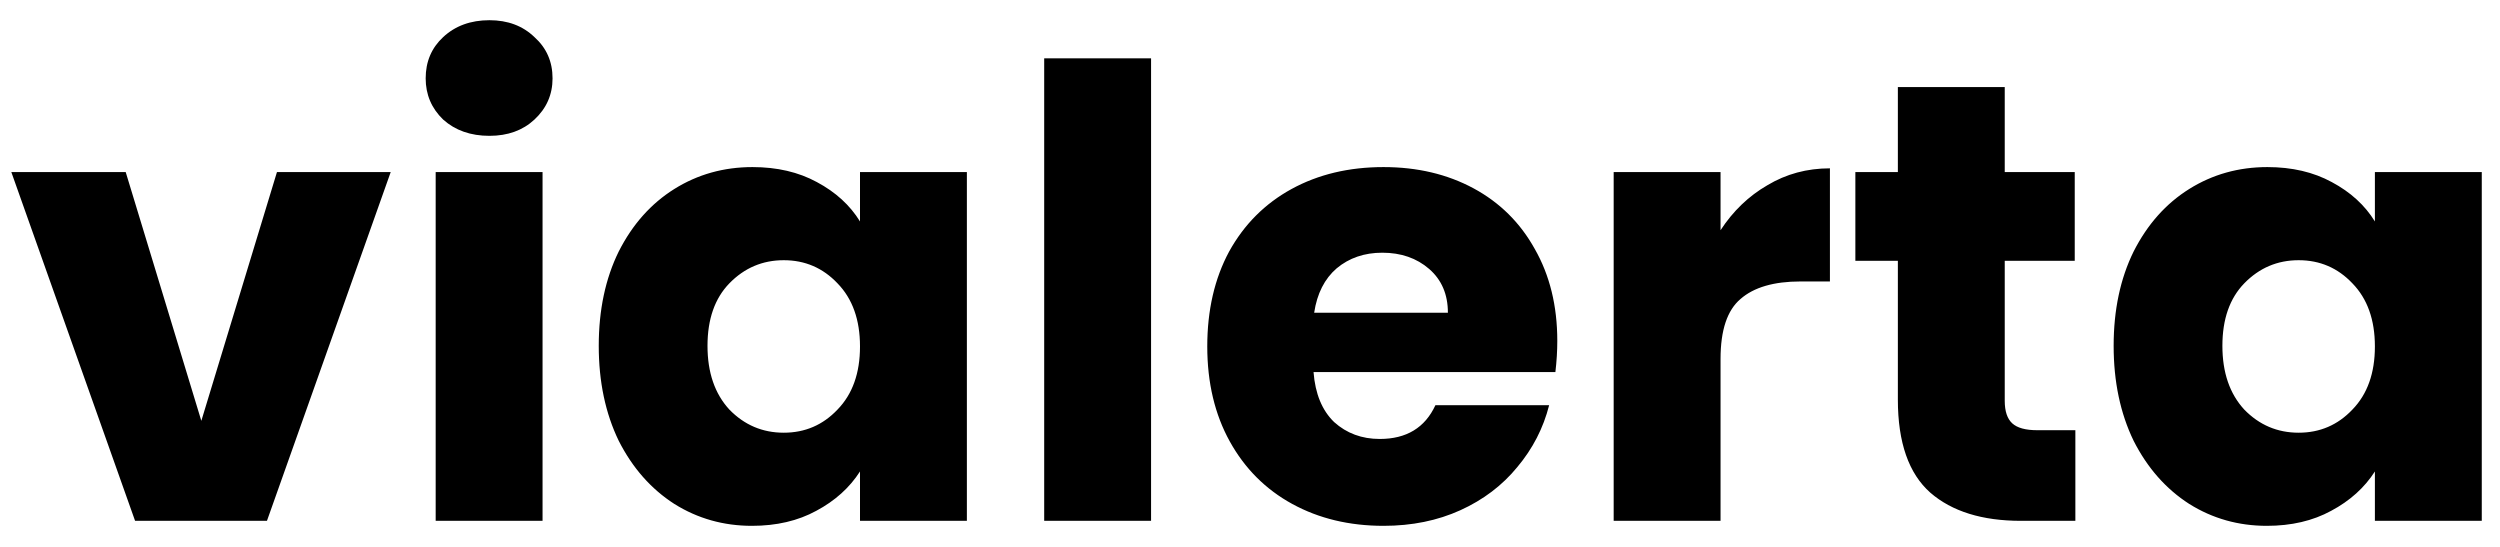 <svg width="96" height="21" viewBox="0 0 96 21" fill="none"
    xmlns="http://www.w3.org/2000/svg">
    <path d="M7.731 16.16L10.635 6.608H15.003L10.251 20H5.187L0.435 6.608H4.827L7.731 16.16ZM18.794 5.216C18.074 5.216 17.482 5.008 17.018 4.592C16.57 4.16 16.346 3.632 16.346 3.008C16.346 2.368 16.57 1.84 17.018 1.424C17.482 0.992 18.074 0.776 18.794 0.776C19.498 0.776 20.074 0.992 20.522 1.424C20.986 1.84 21.218 2.368 21.218 3.008C21.218 3.632 20.986 4.16 20.522 4.592C20.074 5.008 19.498 5.216 18.794 5.216ZM20.834 6.608V20H16.73V6.608H20.834ZM22.992 13.28C22.992 11.904 23.248 10.696 23.76 9.656C24.288 8.616 25 7.816 25.896 7.256C26.792 6.696 27.792 6.416 28.896 6.416C29.84 6.416 30.664 6.608 31.368 6.992C32.088 7.376 32.64 7.88 33.024 8.504V6.608H37.128V20H33.024V18.104C32.624 18.728 32.064 19.232 31.344 19.616C30.64 20 29.816 20.192 28.872 20.192C27.784 20.192 26.792 19.912 25.896 19.352C25 18.776 24.288 17.968 23.76 16.928C23.248 15.872 22.992 14.656 22.992 13.28ZM33.024 13.304C33.024 12.28 32.736 11.472 32.16 10.88C31.6 10.288 30.912 9.992 30.096 9.992C29.28 9.992 28.584 10.288 28.008 10.88C27.448 11.456 27.168 12.256 27.168 13.28C27.168 14.304 27.448 15.12 28.008 15.728C28.584 16.32 29.28 16.616 30.096 16.616C30.912 16.616 31.6 16.32 32.16 15.728C32.736 15.136 33.024 14.328 33.024 13.304ZM44.201 2.24V20H40.097V2.24H44.201ZM59.8 13.088C59.8 13.472 59.776 13.872 59.727 14.288H50.44C50.504 15.12 50.767 15.76 51.231 16.208C51.712 16.64 52.295 16.856 52.983 16.856C54.008 16.856 54.719 16.424 55.12 15.56H59.487C59.264 16.44 58.855 17.232 58.264 17.936C57.688 18.64 56.959 19.192 56.08 19.592C55.2 19.992 54.215 20.192 53.127 20.192C51.816 20.192 50.648 19.912 49.623 19.352C48.599 18.792 47.8 17.992 47.224 16.952C46.648 15.912 46.359 14.696 46.359 13.304C46.359 11.912 46.639 10.696 47.2 9.656C47.776 8.616 48.575 7.816 49.599 7.256C50.623 6.696 51.8 6.416 53.127 6.416C54.423 6.416 55.575 6.688 56.584 7.232C57.592 7.776 58.376 8.552 58.935 9.56C59.511 10.568 59.8 11.744 59.8 13.088ZM55.599 12.008C55.599 11.304 55.359 10.744 54.88 10.328C54.4 9.912 53.8 9.704 53.08 9.704C52.392 9.704 51.807 9.904 51.328 10.304C50.864 10.704 50.575 11.272 50.464 12.008H55.599ZM66.069 8.84C66.549 8.104 67.149 7.528 67.869 7.112C68.589 6.68 69.389 6.464 70.269 6.464V10.808H69.141C68.117 10.808 67.349 11.032 66.837 11.48C66.325 11.912 66.069 12.68 66.069 13.784V20H61.965V6.608H66.069V8.84ZM79.694 16.52V20H77.606C76.118 20 74.958 19.64 74.126 18.92C73.294 18.184 72.878 16.992 72.878 15.344V10.016H71.246V6.608H72.878V3.344H76.982V6.608H79.67V10.016H76.982V15.392C76.982 15.792 77.078 16.08 77.27 16.256C77.462 16.432 77.782 16.52 78.23 16.52H79.694ZM81.164 13.28C81.164 11.904 81.42 10.696 81.932 9.656C82.46 8.616 83.172 7.816 84.068 7.256C84.964 6.696 85.964 6.416 87.068 6.416C88.012 6.416 88.836 6.608 89.54 6.992C90.26 7.376 90.812 7.88 91.196 8.504V6.608H95.3V20H91.196V18.104C90.796 18.728 90.236 19.232 89.516 19.616C88.812 20 87.988 20.192 87.044 20.192C85.956 20.192 84.964 19.912 84.068 19.352C83.172 18.776 82.46 17.968 81.932 16.928C81.42 15.872 81.164 14.656 81.164 13.28ZM91.196 13.304C91.196 12.28 90.908 11.472 90.332 10.88C89.772 10.288 89.084 9.992 88.268 9.992C87.452 9.992 86.756 10.288 86.18 10.88C85.62 11.456 85.34 12.256 85.34 13.28C85.34 14.304 85.62 15.12 86.18 15.728C86.756 16.32 87.452 16.616 88.268 16.616C89.084 16.616 89.772 16.32 90.332 15.728C90.908 15.136 91.196 14.328 91.196 13.304Z" fill="black"/>
</svg>
